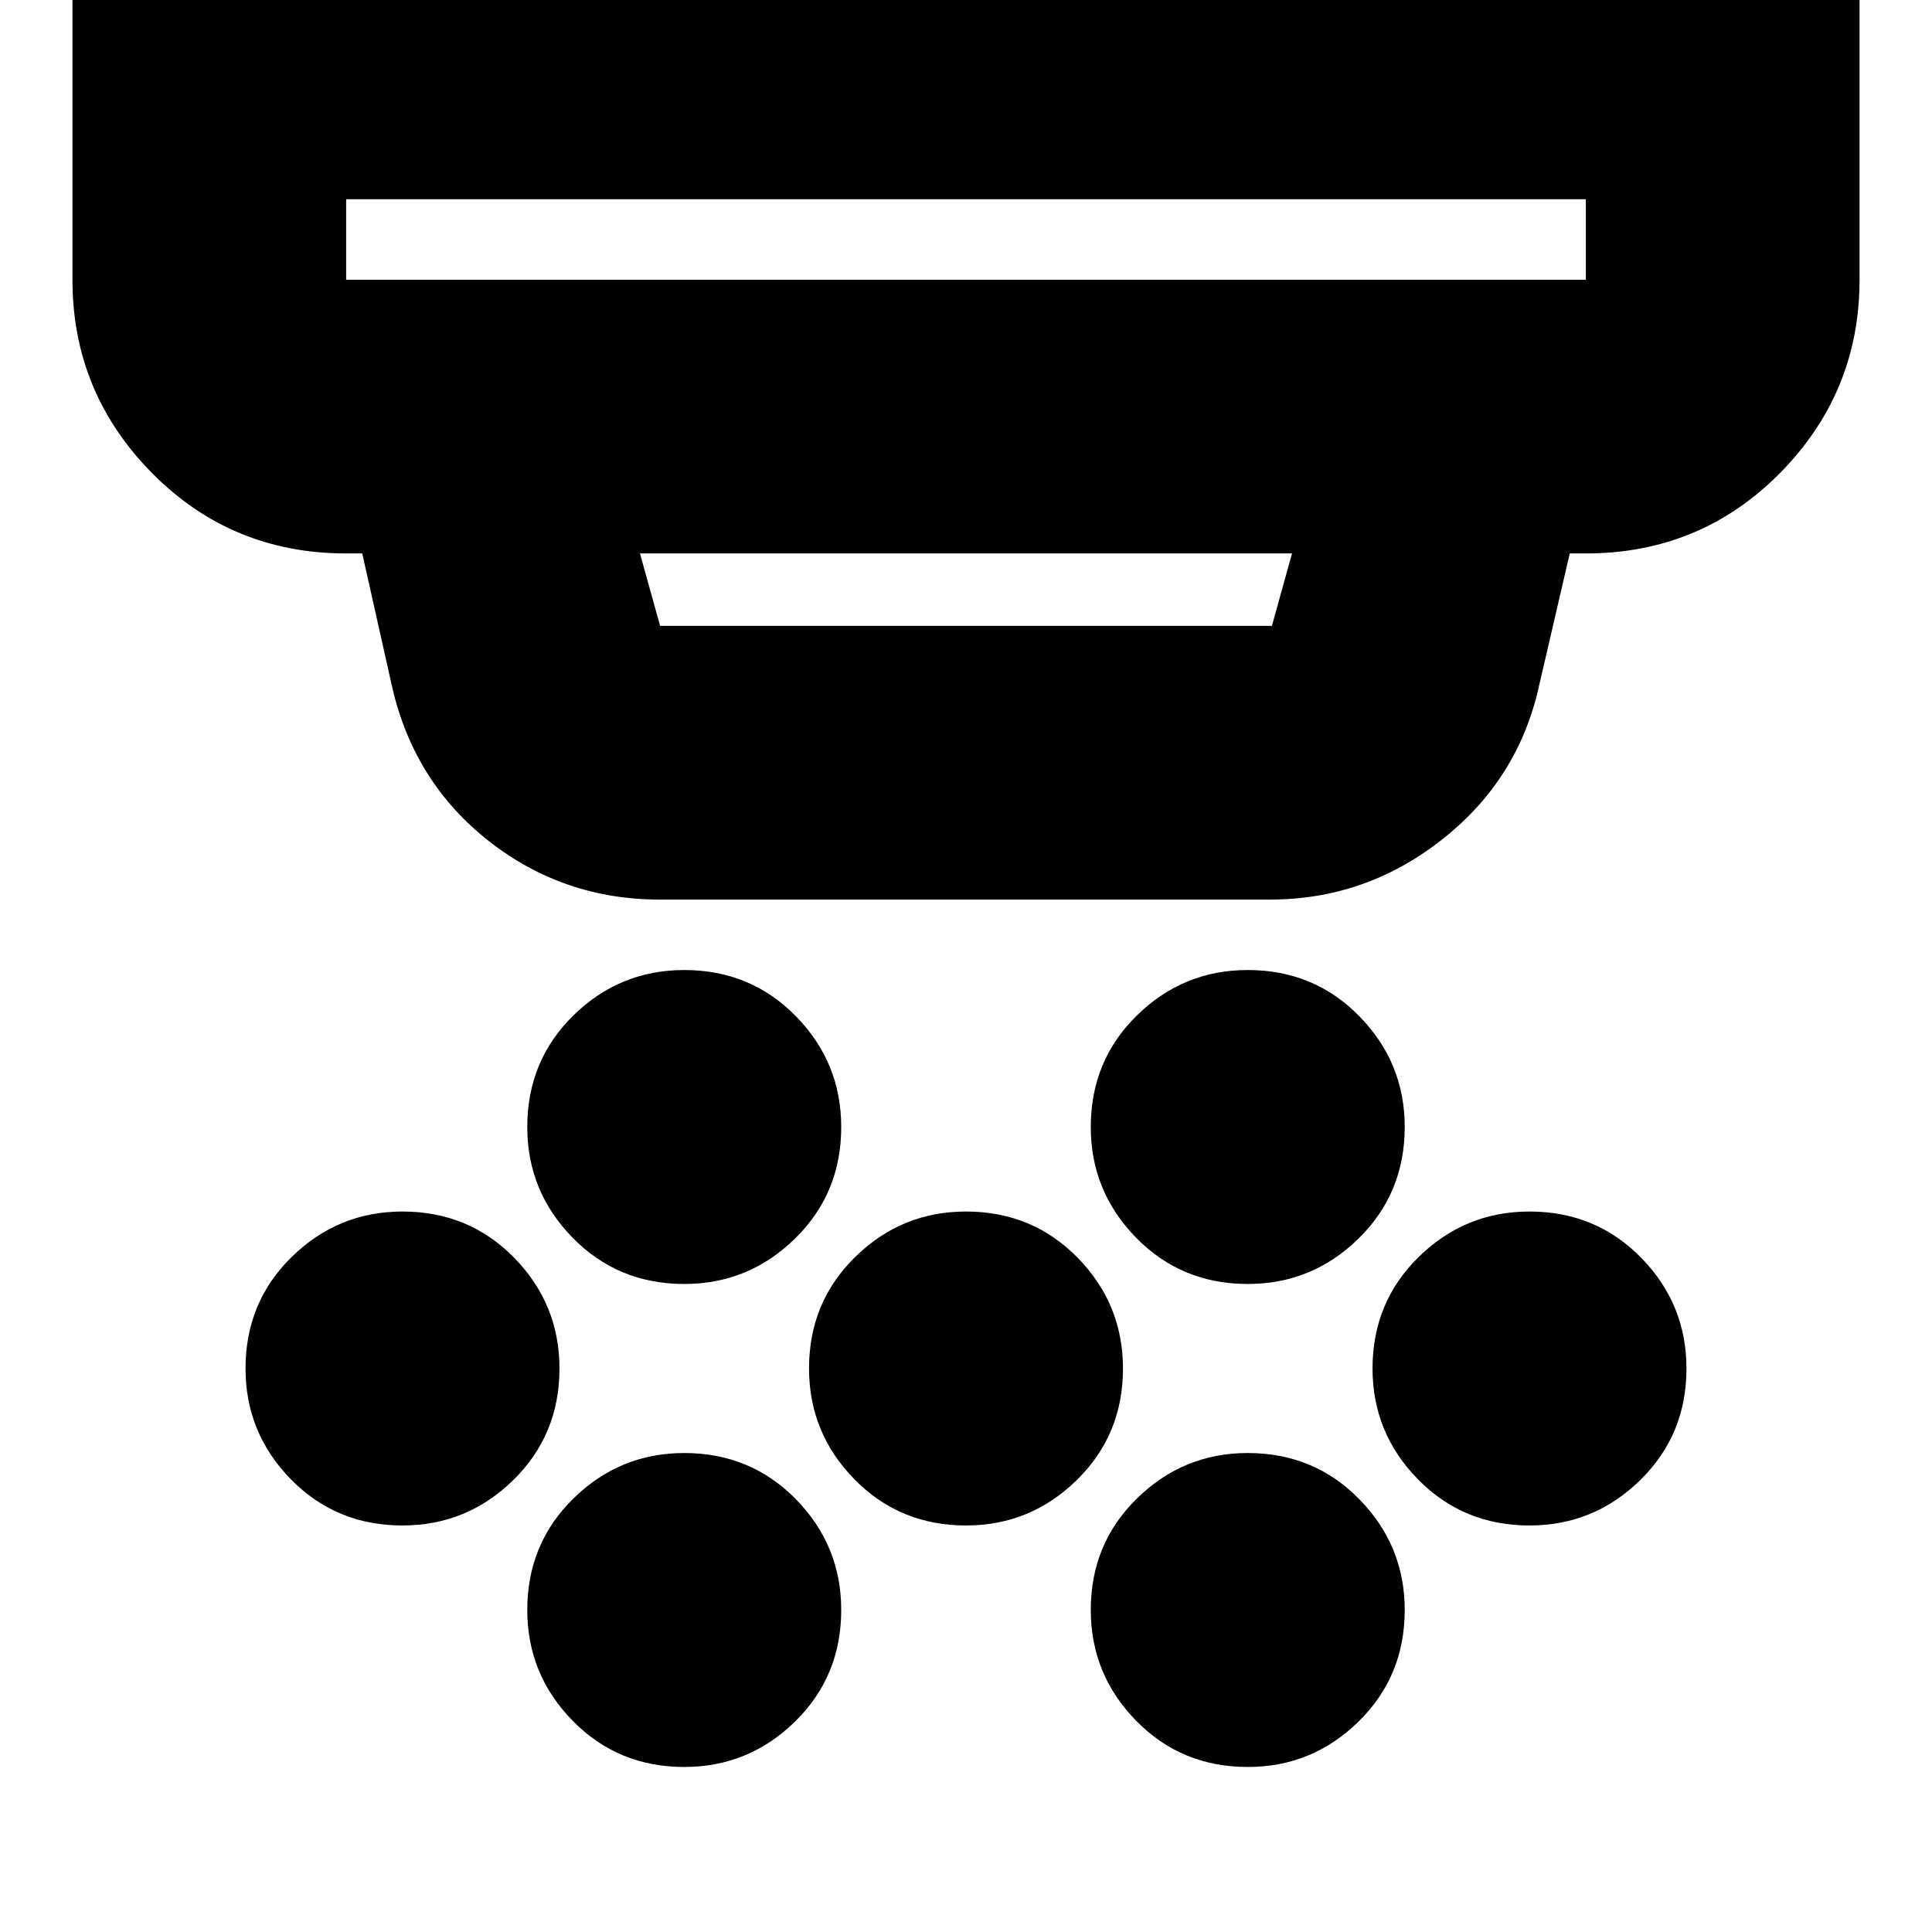<svg xmlns="http://www.w3.org/2000/svg" height="24" width="24"><path d="M8.5 15.95q-.825 0-1.387-.575Q6.55 14.8 6.55 14q0-.825.575-1.388.575-.562 1.375-.562.825 0 1.388.575.562.575.562 1.375 0 .825-.575 1.387-.575.563-1.375.563Zm3.5 3q-.825 0-1.387-.575Q10.05 17.8 10.05 17q0-.825.575-1.387.575-.563 1.375-.563.825 0 1.388.575.562.575.562 1.375 0 .825-.575 1.387-.575.563-1.375.563Zm-3.5 3q-.825 0-1.387-.575Q6.55 20.8 6.55 20q0-.825.575-1.387.575-.563 1.375-.563.825 0 1.388.575.562.575.562 1.375 0 .825-.575 1.387-.575.563-1.375.563Zm7-6q-.825 0-1.387-.575Q13.55 14.8 13.55 14q0-.825.575-1.388.575-.562 1.375-.562.825 0 1.387.575.563.575.563 1.375 0 .825-.575 1.387-.575.563-1.375.563Zm0 6q-.825 0-1.387-.575Q13.55 20.8 13.55 20q0-.825.575-1.387.575-.563 1.375-.563.825 0 1.387.575.563.575.563 1.375 0 .825-.575 1.387-.575.563-1.375.563Zm3.5-3q-.825 0-1.387-.575Q17.05 17.8 17.05 17q0-.825.575-1.387.575-.563 1.375-.563.825 0 1.388.575.562.575.562 1.375 0 .825-.575 1.387-.575.563-1.375.563Zm-14 0q-.825 0-1.388-.575Q3.05 17.8 3.05 17q0-.825.575-1.387Q4.2 15.05 5 15.05q.825 0 1.388.575.562.575.562 1.375 0 .825-.575 1.387Q5.8 18.95 5 18.95ZM4.3 3.475h15.4v-1H4.3v1Zm3.9 4.3h7.6l.25-.9h-8.1l.25.9Zm0 3.4q-1.2 0-2.125-.725t-1.2-1.9L4.5 6.875h-.2q-1.425 0-2.413-1-.987-1-.987-2.4v-4.4h22.2v4.4q0 1.4-.987 2.4-.988 1-2.413 1h-.2L19.1 8.6q-.275 1.125-1.213 1.85-.937.725-2.112.725Zm-3.9-7.7v-1 1Z"/></svg>
